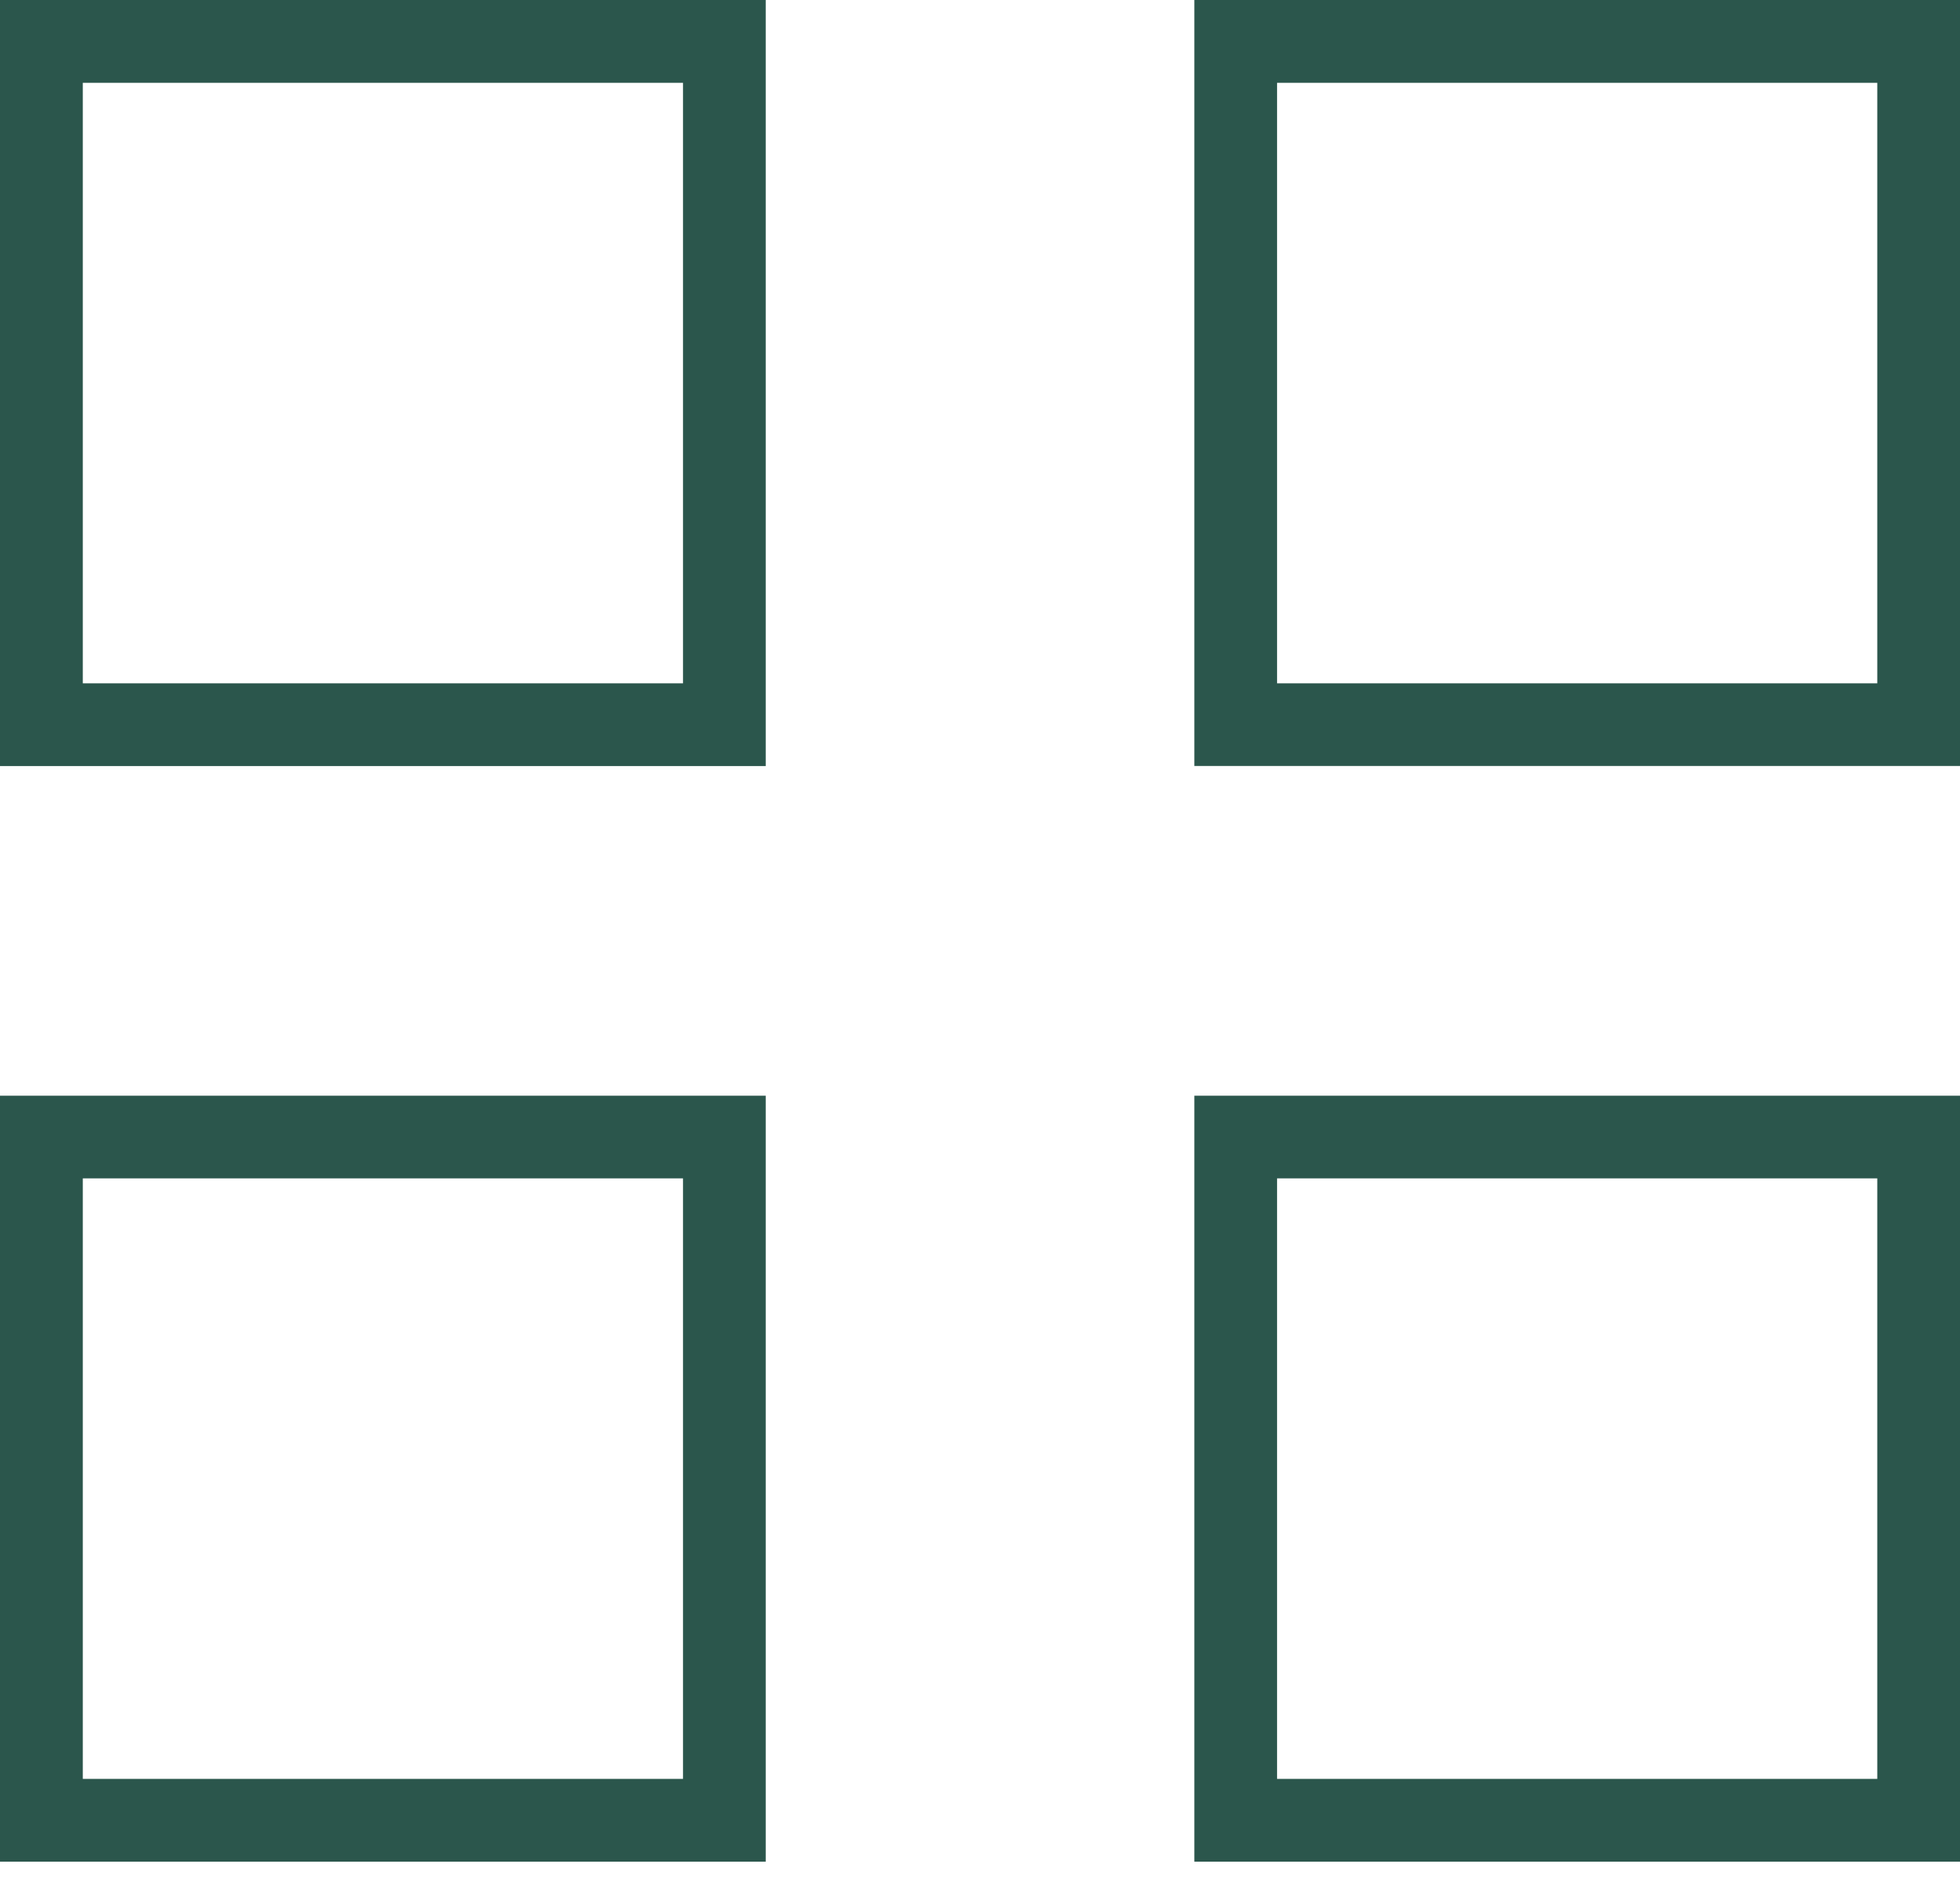 <svg width="25" height="24" viewBox="0 0 25 24" fill="none" xmlns="http://www.w3.org/2000/svg">
<path d="M0 9.769H9.767V0H0V9.769ZM8.712 1.056V8.714H1.056V1.056H8.712Z" fill="#2B564C"/>
<path d="M15.234 0V9.768H25V0H15.234ZM16.289 8.714V1.056H23.945V8.714H16.289Z" fill="#2B564C"/>
<path d="M0 23.741H9.767V13.973H0V23.741ZM8.712 15.027V22.685H1.056V15.027H8.712Z" fill="#2B564C"/>
<path d="M15.234 23.741H25V13.973H15.234V23.741ZM23.945 15.027V22.685H16.289V15.027H23.945Z" fill="#2B564C"/>
</svg>
